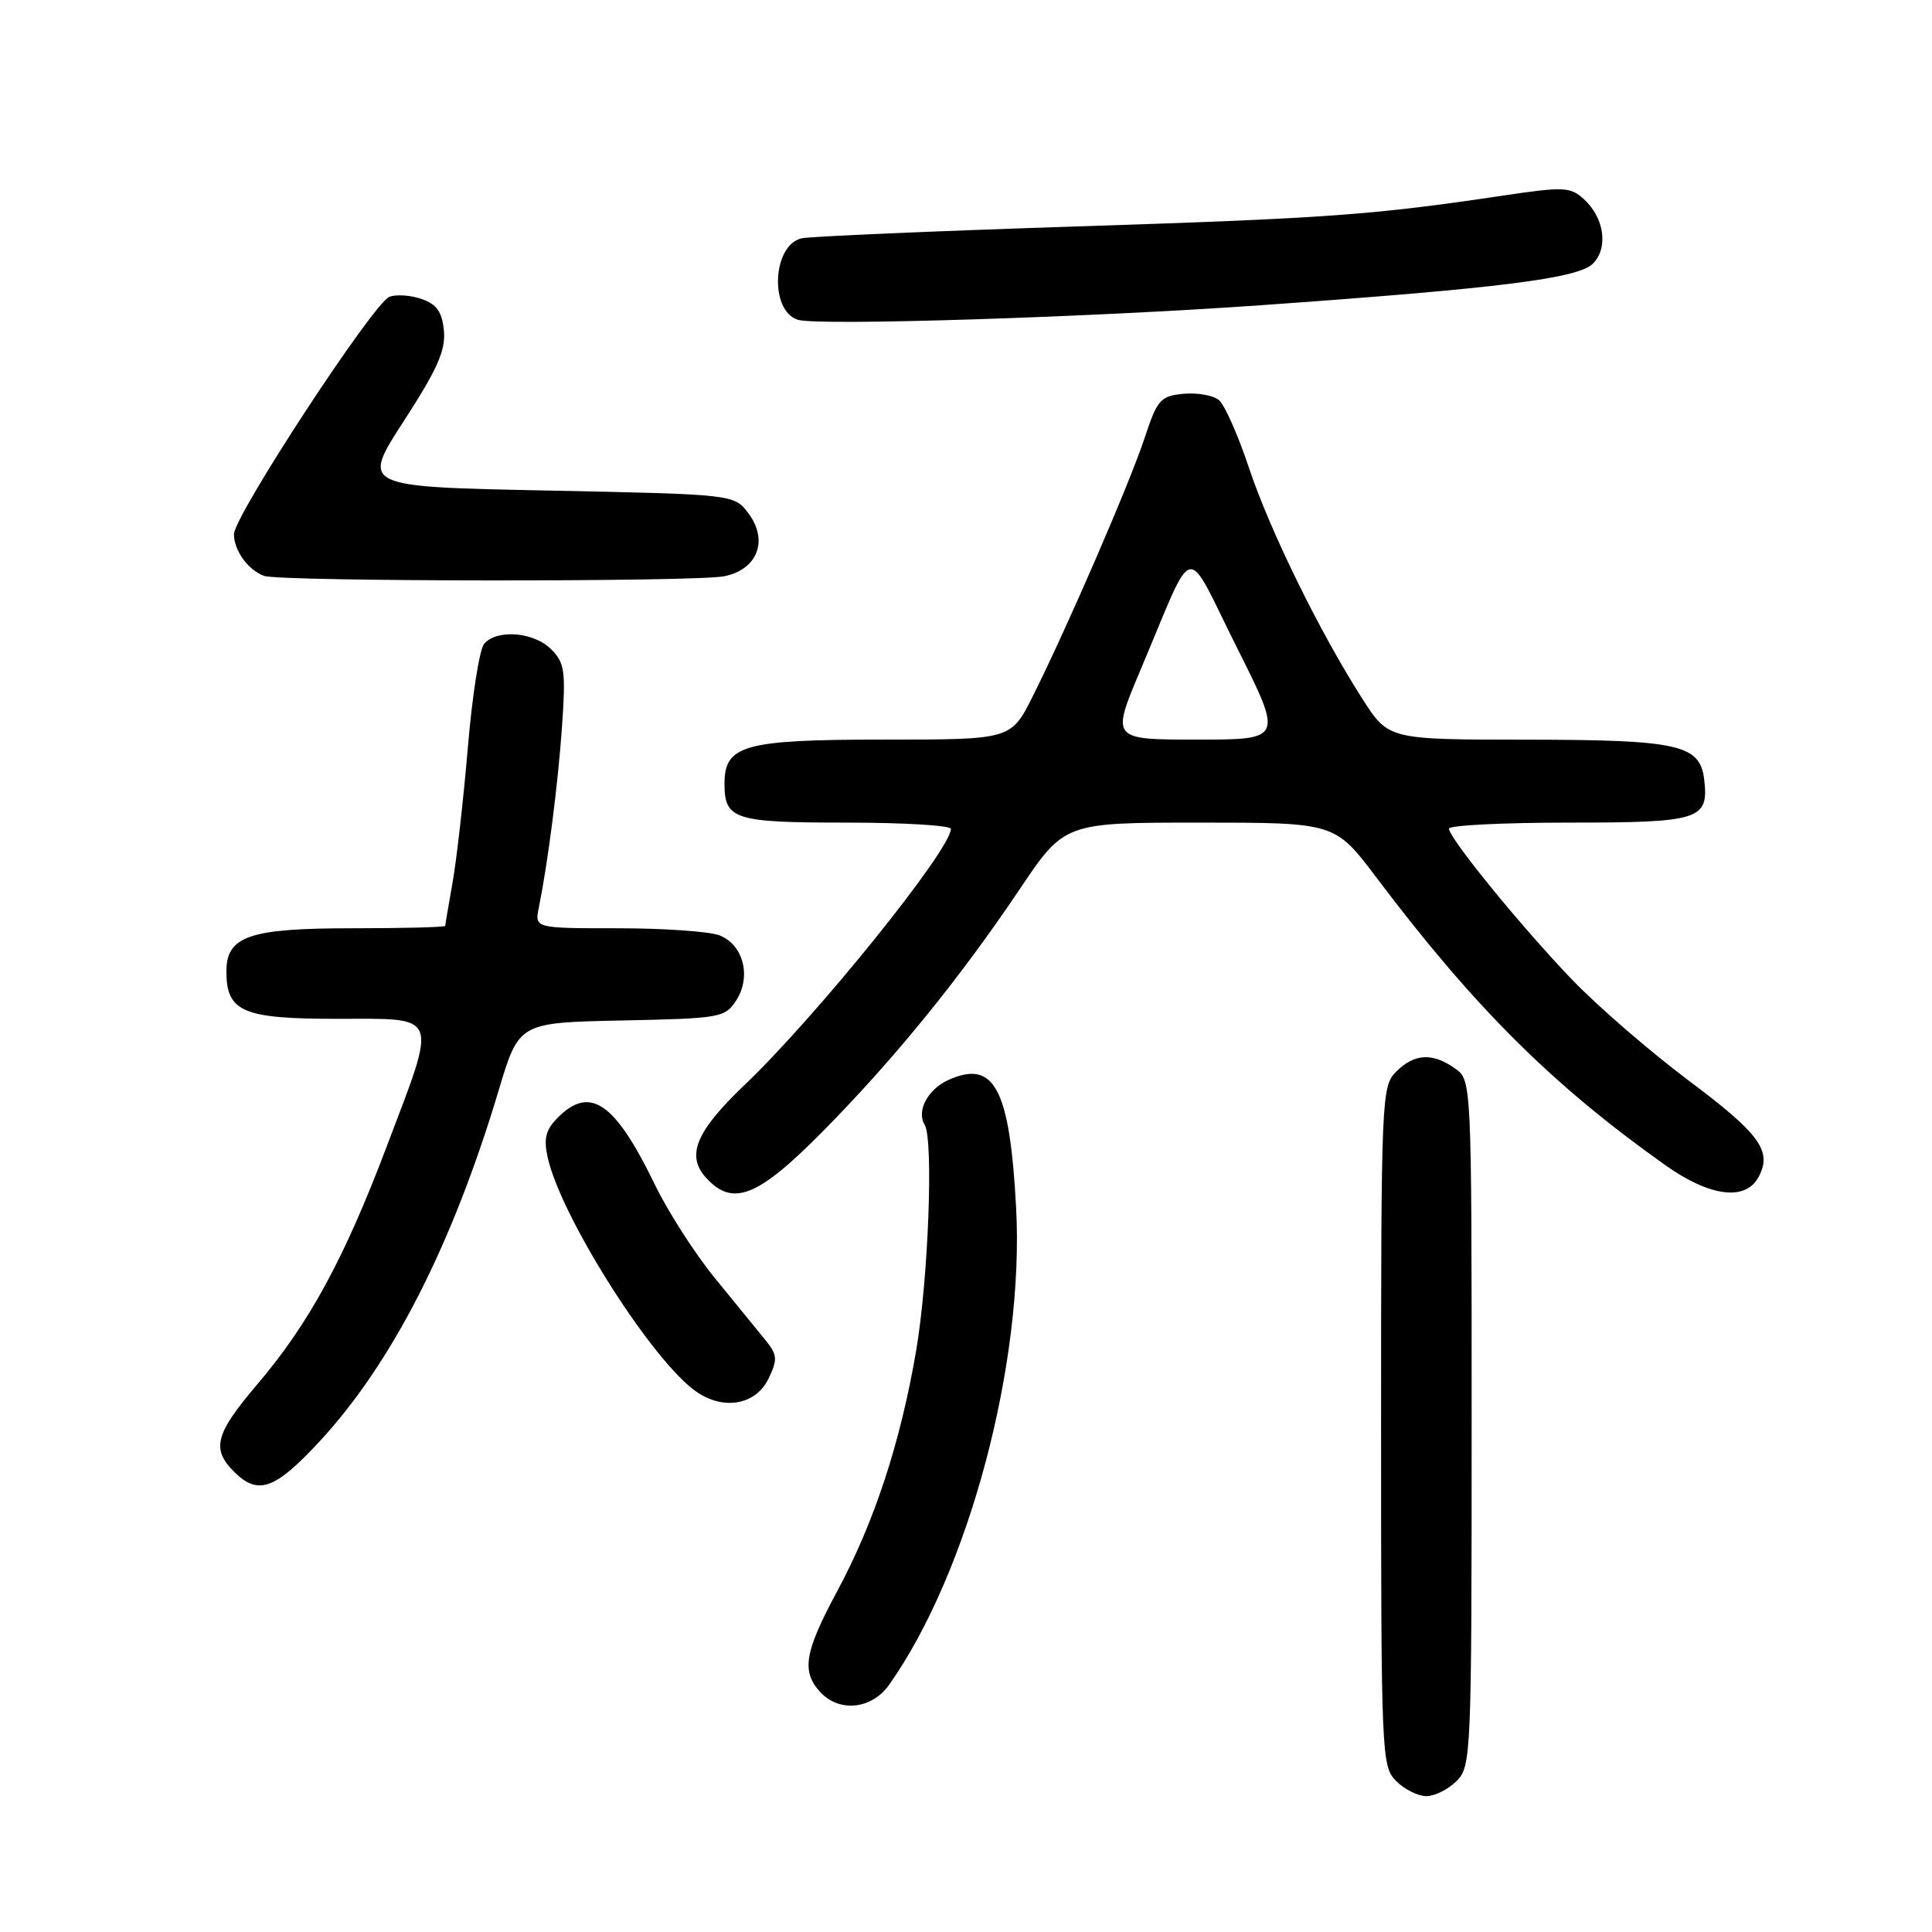 <?xml version="1.0" encoding="UTF-8" standalone="no"?>
<!DOCTYPE svg PUBLIC "-//W3C//DTD SVG 1.1//EN" "http://www.w3.org/Graphics/SVG/1.1/DTD/svg11.dtd" >
<svg xmlns="http://www.w3.org/2000/svg" xmlns:xlink="http://www.w3.org/1999/xlink" version="1.1" viewBox="0 0 256 256">
 <g >
 <path fill="currentColor"
d=" M 193.00 236.00 C 194.94 234.06 195.00 232.67 195.00 188.56 C 195.00 143.11 195.00 143.11 192.78 141.56 C 189.79 139.46 187.40 139.60 185.00 142.00 C 183.06 143.94 183.00 145.33 183.00 189.00 C 183.00 232.67 183.06 234.06 185.00 236.00 C 186.10 237.10 187.90 238.00 189.00 238.00 C 190.10 238.00 191.90 237.10 193.00 236.00 Z  M 117.81 223.25 C 128.37 208.29 135.75 180.55 134.64 160.00 C 133.79 144.17 131.74 140.34 125.63 143.12 C 122.93 144.35 121.41 147.23 122.52 149.03 C 123.71 150.96 123.02 169.41 121.40 178.94 C 119.32 191.13 115.87 201.66 110.94 210.83 C 106.61 218.88 106.17 221.43 108.65 224.17 C 111.17 226.95 115.50 226.51 117.81 223.25 Z  M 42.36 190.98 C 51.96 180.61 59.94 164.96 66.07 144.50 C 68.76 135.50 68.76 135.50 82.38 135.22 C 95.44 134.95 96.05 134.85 97.54 132.58 C 99.60 129.43 98.50 125.14 95.31 123.93 C 93.97 123.42 87.91 123.00 81.86 123.00 C 70.84 123.00 70.84 123.00 71.40 120.25 C 72.63 114.12 73.92 104.04 74.47 96.27 C 74.98 88.91 74.83 87.83 73.02 86.02 C 70.72 83.72 65.79 83.34 64.14 85.33 C 63.53 86.07 62.56 92.26 61.99 99.08 C 61.41 105.91 60.50 113.95 59.97 116.93 C 59.44 119.92 59.00 122.51 59.00 122.68 C 59.00 122.86 53.48 123.00 46.72 123.00 C 33.02 123.00 30.00 124.03 30.00 128.73 C 30.00 134.07 32.17 135.00 44.65 135.00 C 58.39 135.00 58.02 134.03 51.21 152.00 C 45.58 166.86 40.94 175.38 34.07 183.46 C 28.52 189.98 27.99 191.99 31.00 195.00 C 34.19 198.19 36.41 197.40 42.36 190.98 Z  M 101.85 182.64 C 103.07 180.09 103.01 179.52 101.36 177.49 C 100.34 176.23 97.35 172.57 94.72 169.35 C 92.09 166.13 88.52 160.57 86.79 157.00 C 81.49 146.07 78.21 143.79 73.93 148.07 C 72.32 149.68 72.02 150.83 72.56 153.32 C 74.20 160.88 85.70 179.26 91.79 184.05 C 95.51 186.98 100.09 186.33 101.85 182.64 Z  M 108.87 150.07 C 118.33 140.52 127.11 129.74 135.11 117.83 C 141.05 109.00 141.05 109.00 158.97 109.00 C 176.89 109.00 176.89 109.00 182.36 116.25 C 195.34 133.46 205.63 143.72 220.62 154.36 C 226.55 158.58 231.29 159.19 233.02 155.96 C 234.86 152.52 233.22 150.26 223.68 143.12 C 218.63 139.33 211.74 133.37 208.37 129.87 C 201.63 122.87 192.00 111.06 192.00 109.80 C 192.00 109.36 199.14 109.00 207.88 109.00 C 225.24 109.00 226.43 108.62 225.82 103.33 C 225.28 98.66 222.48 98.03 202.24 98.01 C 183.98 98.00 183.98 98.00 180.51 92.58 C 174.87 83.76 168.26 70.30 165.48 61.95 C 164.05 57.66 162.27 53.64 161.51 53.01 C 160.75 52.38 158.64 52.01 156.82 52.18 C 153.77 52.47 153.35 52.94 151.68 58.00 C 149.69 64.03 141.40 83.17 136.85 92.25 C 133.97 98.00 133.97 98.00 117.21 98.00 C 98.57 98.00 96.00 98.71 96.00 103.86 C 96.00 108.59 97.30 109.00 112.20 109.00 C 119.79 109.00 126.00 109.38 126.00 109.83 C 126.00 112.58 108.14 134.74 98.59 143.83 C 92.22 149.91 90.89 153.11 93.54 156.04 C 97.06 159.94 100.37 158.65 108.87 150.07 Z  M 95.95 76.36 C 100.36 75.48 101.86 71.63 99.19 68.05 C 97.29 65.50 97.29 65.50 72.58 65.00 C 47.87 64.50 47.87 64.50 53.50 55.80 C 57.96 48.92 59.07 46.42 58.82 43.82 C 58.58 41.32 57.88 40.32 55.87 39.62 C 54.42 39.11 52.50 38.98 51.60 39.33 C 49.48 40.14 31.00 68.37 31.00 70.79 C 31.00 72.95 32.89 75.55 35.00 76.31 C 37.16 77.08 92.13 77.12 95.95 76.36 Z  M 167.00 40.45 C 198.73 38.20 209.10 36.90 211.07 34.93 C 213.15 32.85 212.58 28.83 209.85 26.37 C 208.07 24.76 207.19 24.72 199.21 25.91 C 181.83 28.50 175.93 28.93 142.50 30.01 C 123.80 30.62 107.49 31.32 106.27 31.57 C 102.34 32.38 101.91 41.23 105.75 42.38 C 108.45 43.19 144.18 42.06 167.00 40.45 Z  M 151.13 88.75 C 158.50 71.32 156.83 71.71 163.87 85.75 C 170.02 98.00 170.02 98.00 158.62 98.00 C 147.23 98.00 147.23 98.00 151.13 88.75 Z "/>
</g>
</svg>